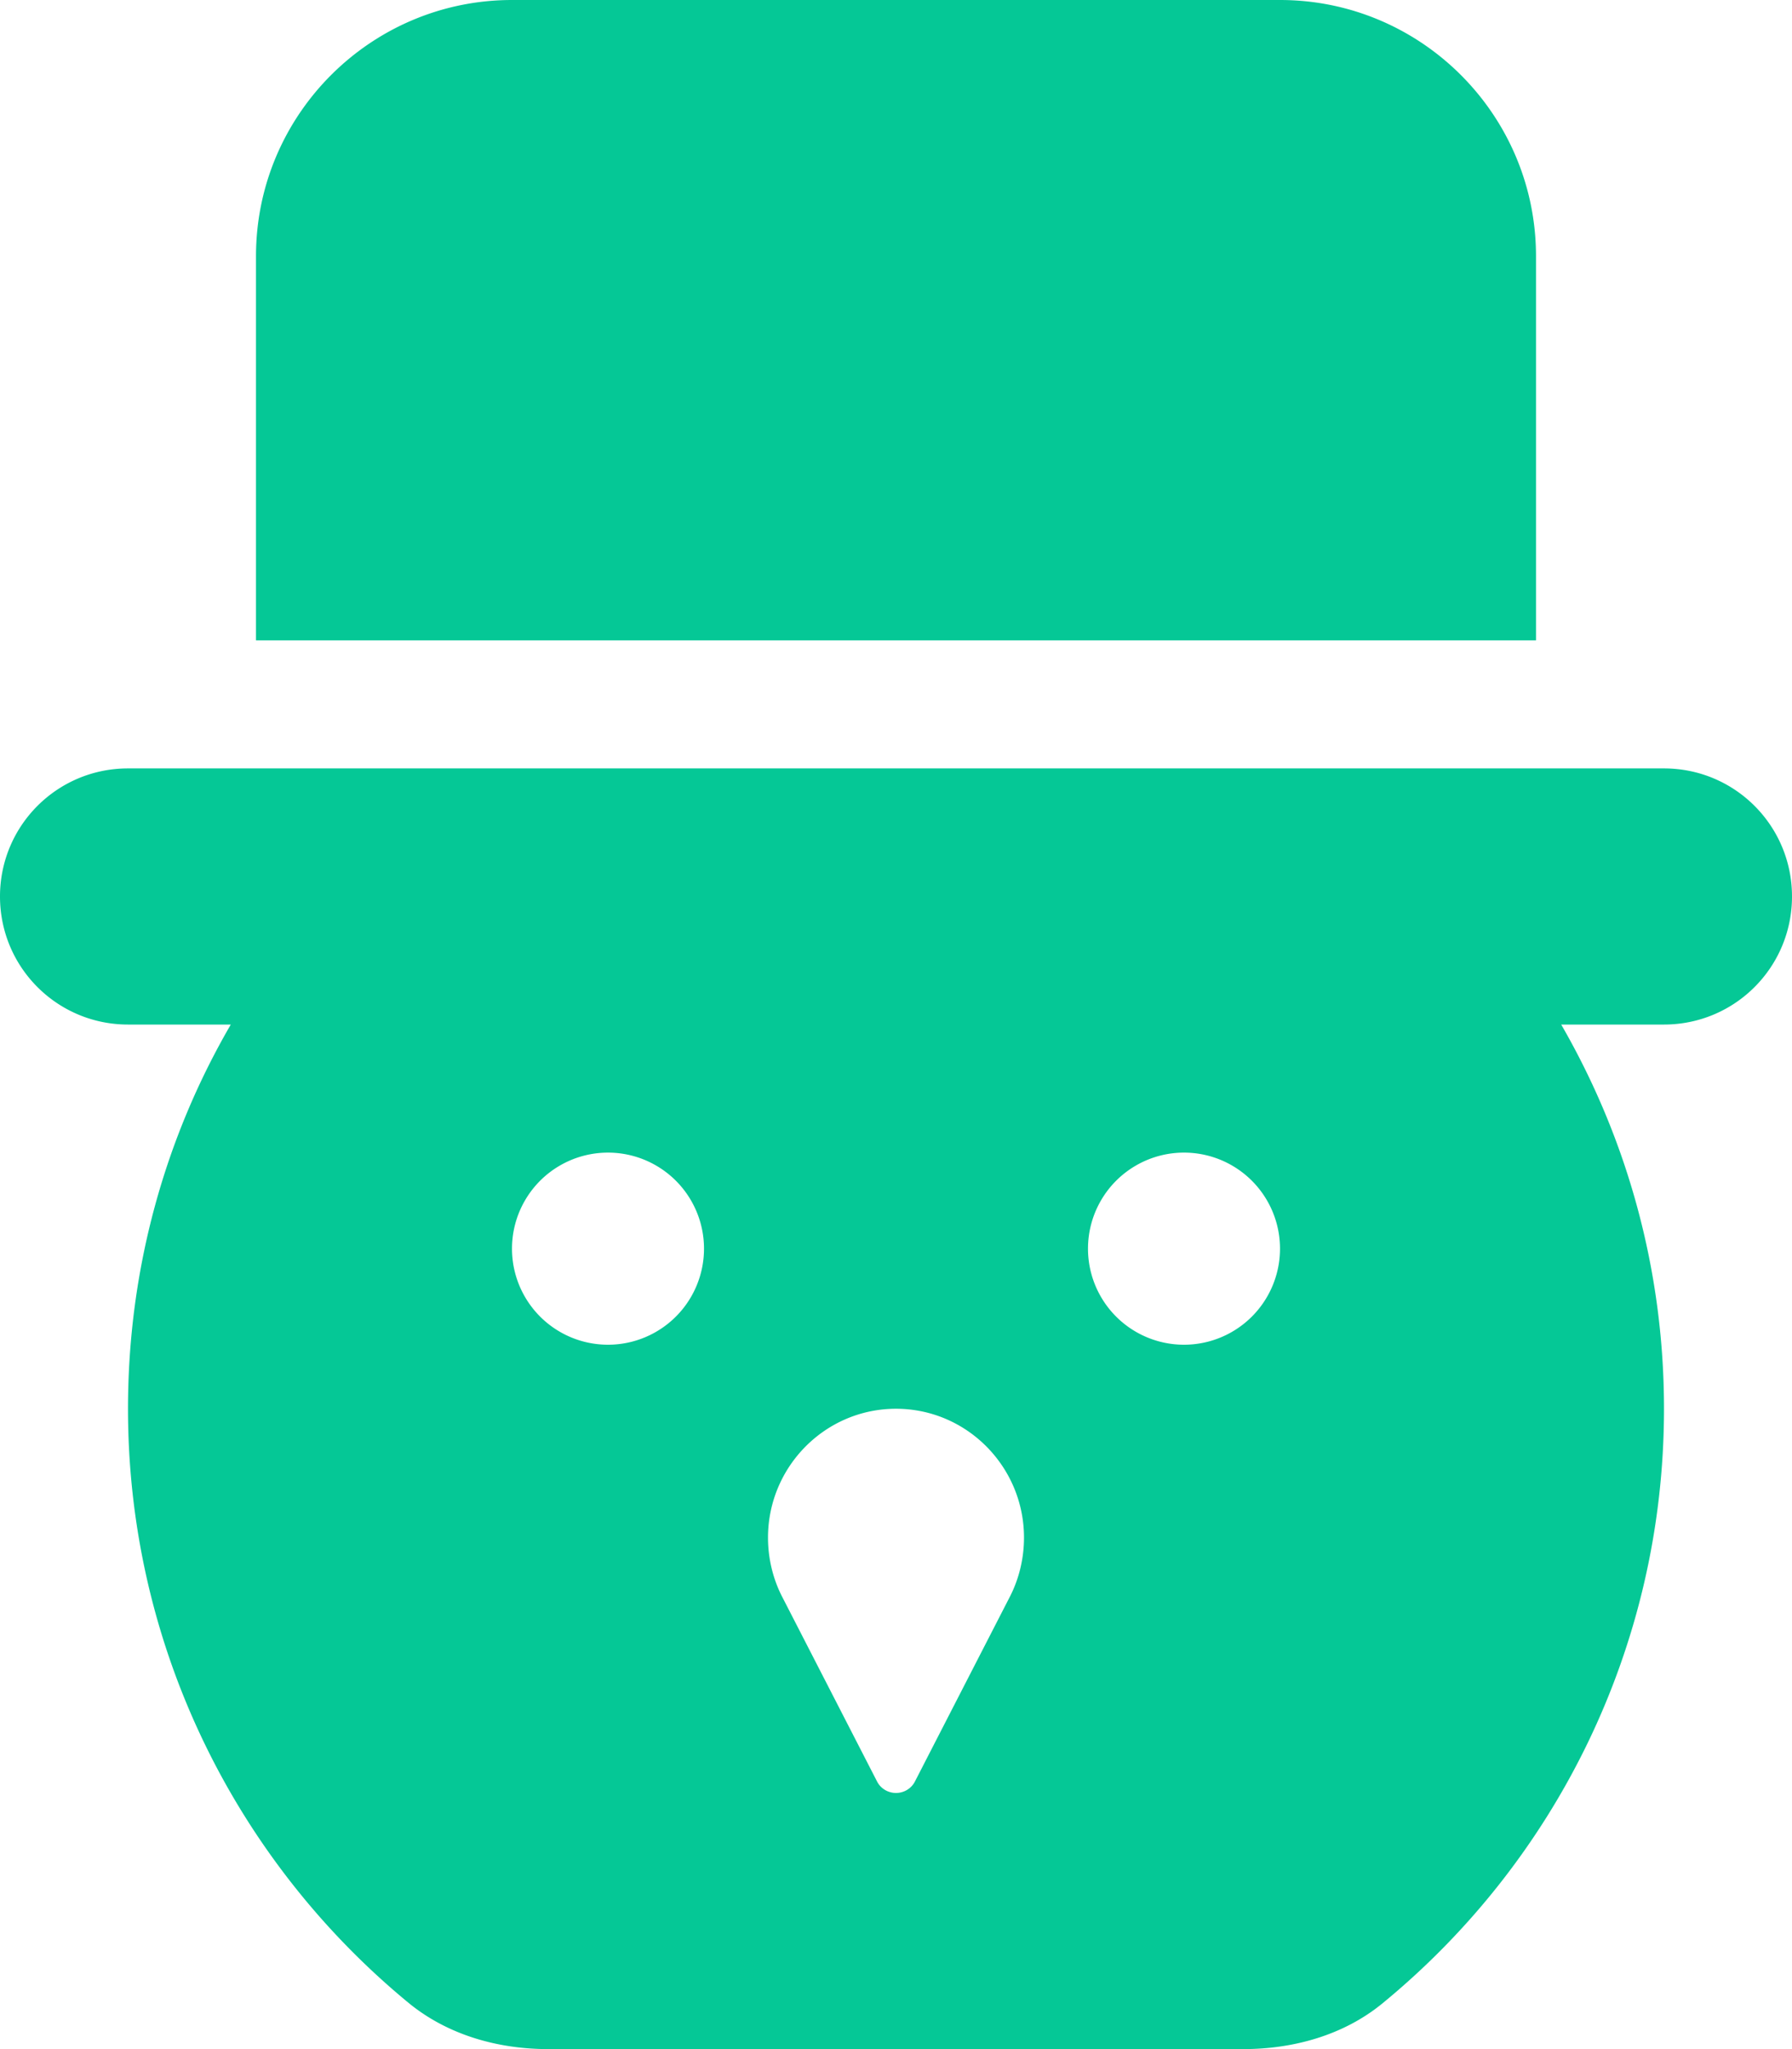 <svg xmlns="http://www.w3.org/2000/svg" viewBox="0 0 448 512"><path d="M64 64C64 28.7 92.7 0 128 0L320 0c35.3 0 64 28.7 64 64l0 96-160 0L64 160l0-96zM330.2 192l85.8 0c17.7 0 32 14.3 32 32s-14.3 32-32 32l-25.7 0c16.3 28.2 25.7 61 25.7 96c0 59.8-27.4 113.3-70.3 148.5c-9.7 8-22.3 11.5-34.9 11.5l-173.7 0c-12.6 0-25.1-3.5-34.9-11.5C59.4 465.3 32 411.8 32 352c0-35 9.3-67.8 25.7-96L32 256c-17.7 0-32-14.3-32-32s14.3-32 32-32l85.8 0 212.3 0zM152 336a24 24 0 1 0 0-48 24 24 0 1 0 0 48zm168-24a24 24 0 1 0 -48 0 24 24 0 1 0 48 0zM219.3 445.2c.9 1.7 2.7 2.8 4.7 2.8s3.8-1.1 4.7-2.8l23.8-46.3c2.3-4.5 3.5-9.6 3.5-14.7c0-17.7-14.3-32.2-32-32.2s-32 14.5-32 32.2c0 5.1 1.2 10.2 3.5 14.7l23.8 46.3z" fill="#05c896" /></svg>